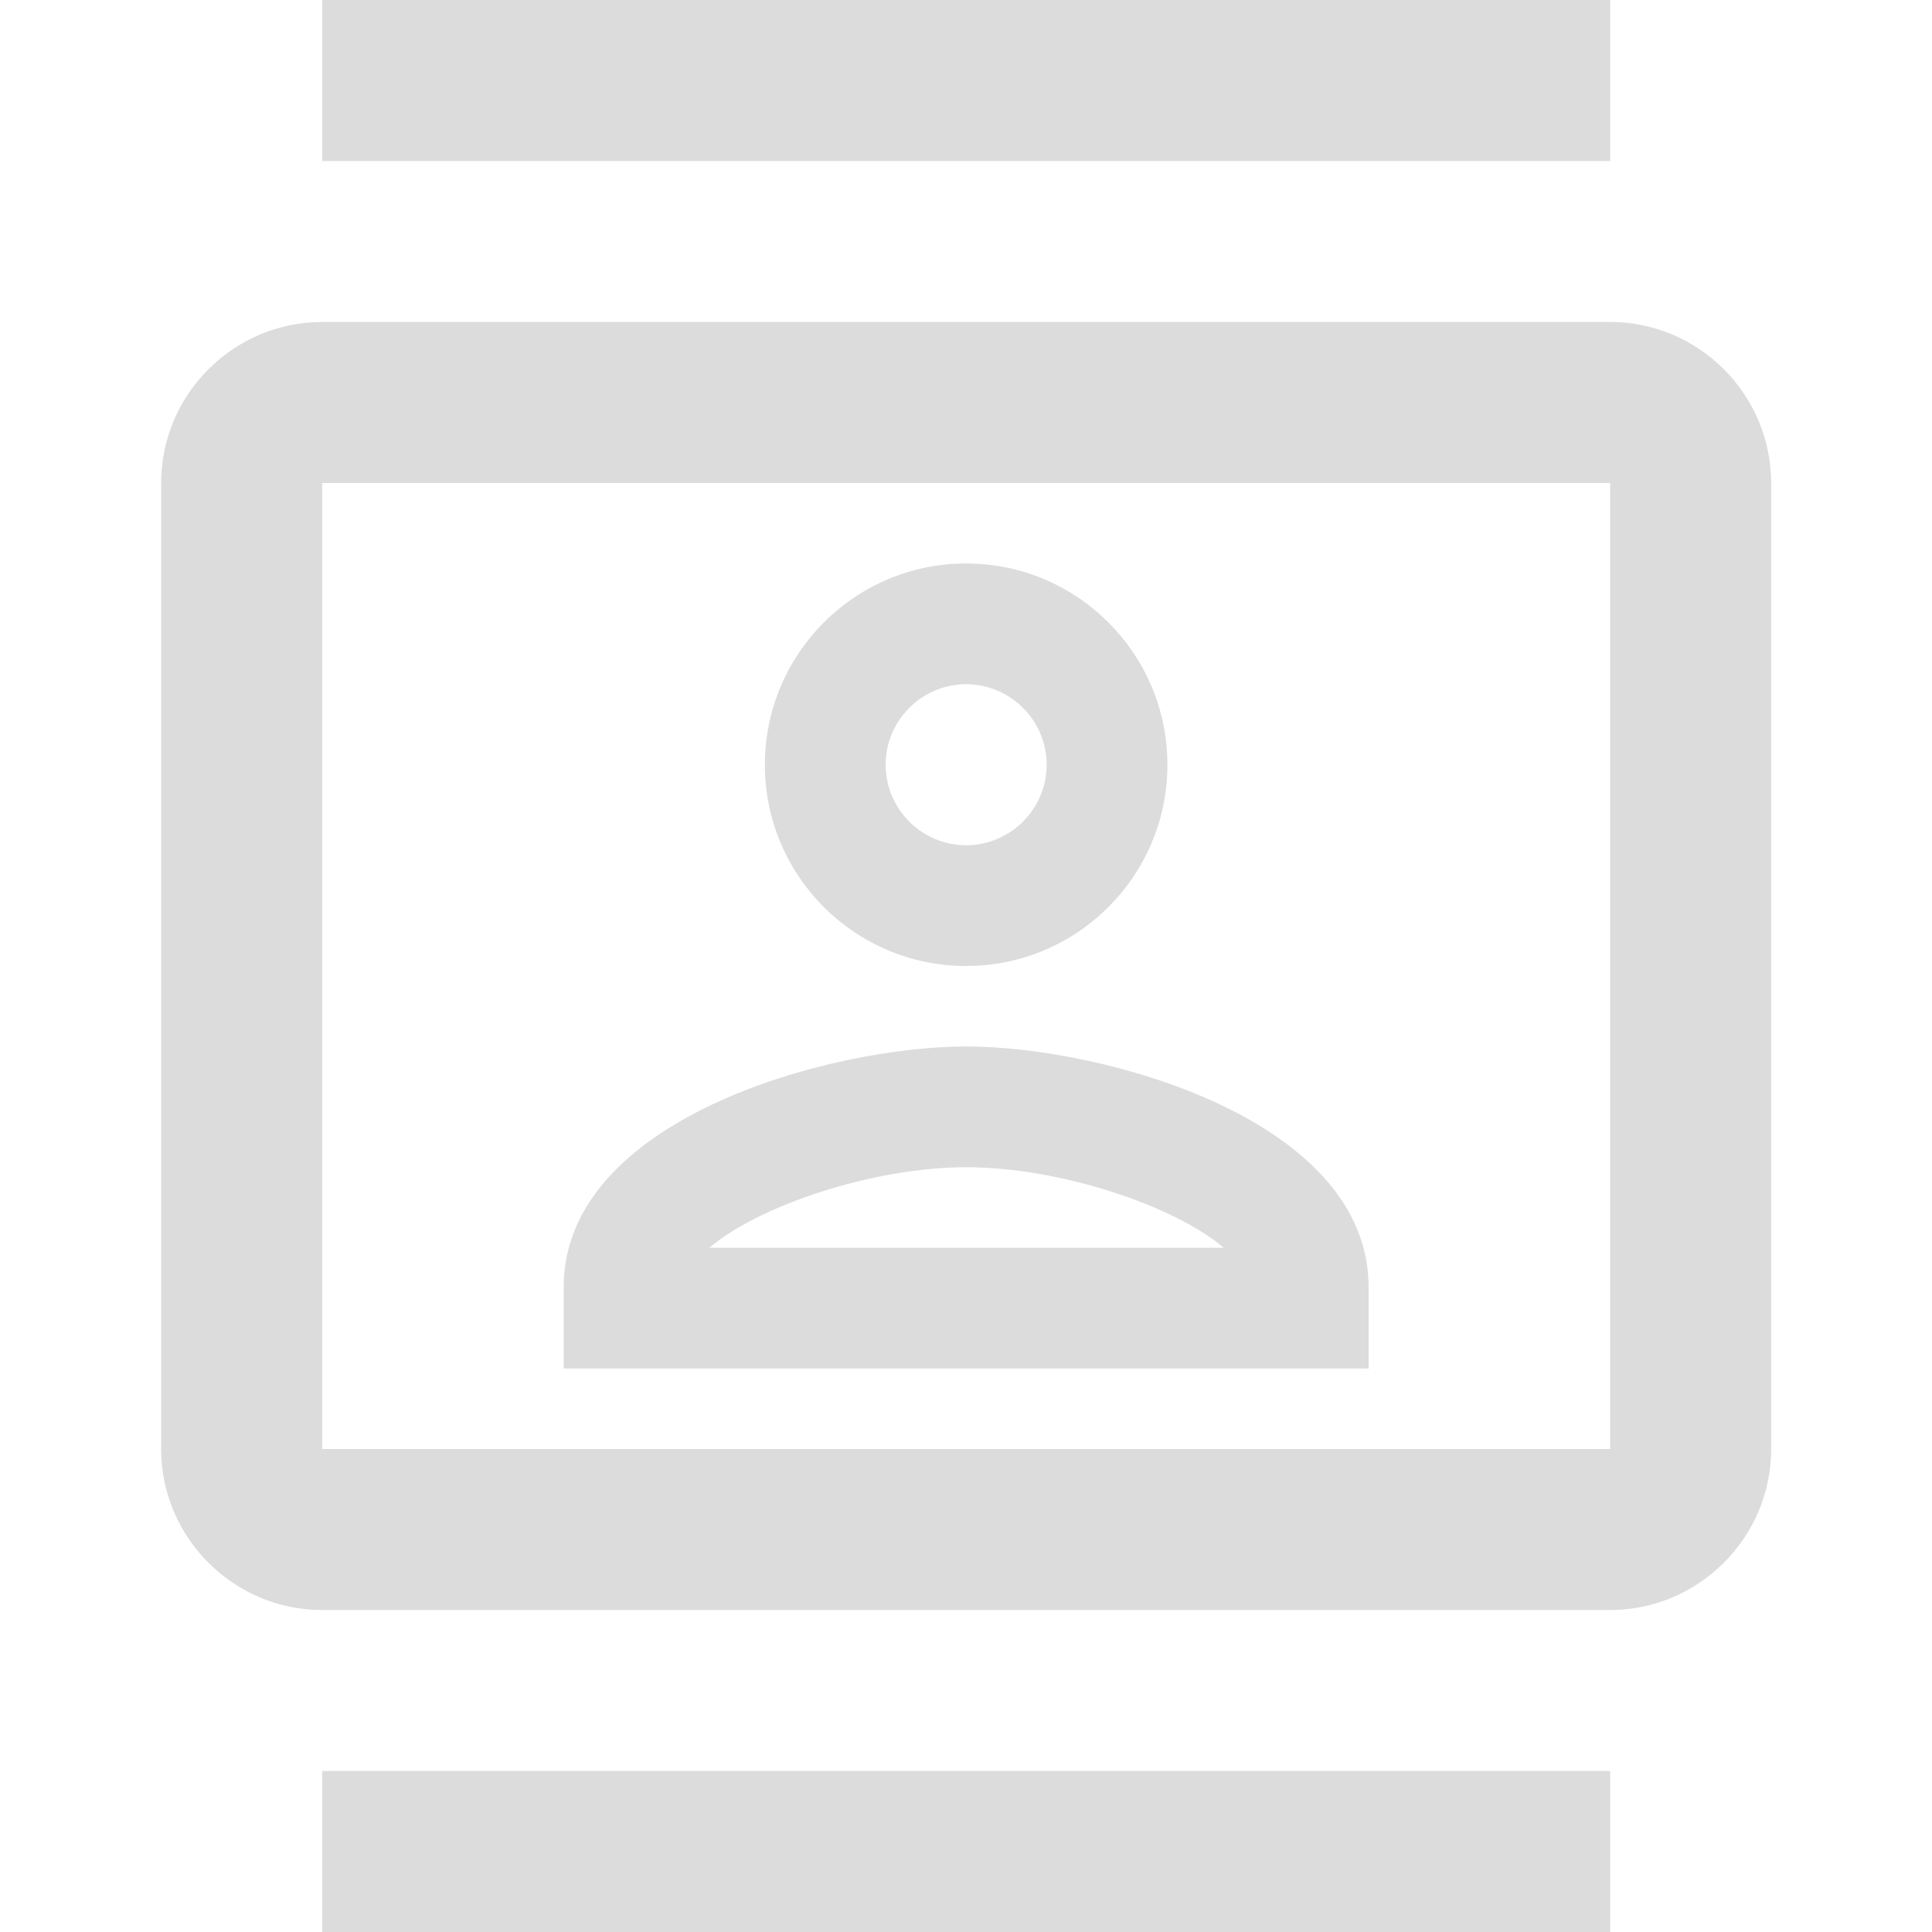 <svg width="20" height="20" viewBox="0 0 20 20" fill="none" xmlns="http://www.w3.org/2000/svg">
<path d="M16.668 3.333H3.335C2.418 3.333 1.668 4.083 1.668 5V15C1.668 15.917 2.418 16.667 3.335 16.667H16.668C17.585 16.667 18.335 15.917 18.335 15V5C18.335 4.083 17.585 3.333 16.668 3.333ZM16.668 15H3.335V5H16.668V15ZM3.335 0H16.668V1.667H3.335V0ZM3.335 18.333H16.668V20H3.335V18.333ZM10.001 10C11.151 10 12.085 9.067 12.085 7.917C12.085 6.767 11.151 5.833 10.001 5.833C8.851 5.833 7.918 6.767 7.918 7.917C7.918 9.067 8.851 10 10.001 10ZM10.001 7.083C10.46 7.083 10.835 7.458 10.835 7.917C10.835 8.375 10.46 8.75 10.001 8.75C9.543 8.75 9.168 8.375 9.168 7.917C9.168 7.458 9.543 7.083 10.001 7.083ZM14.168 13.325C14.168 11.583 11.41 10.833 10.001 10.833C8.593 10.833 5.835 11.583 5.835 13.325V14.167H14.168V13.325ZM7.343 12.917C7.851 12.483 9.035 12.083 10.001 12.083C10.976 12.083 12.16 12.483 12.668 12.917H7.343Z" fill="#DCDCDC"/>
</svg>
